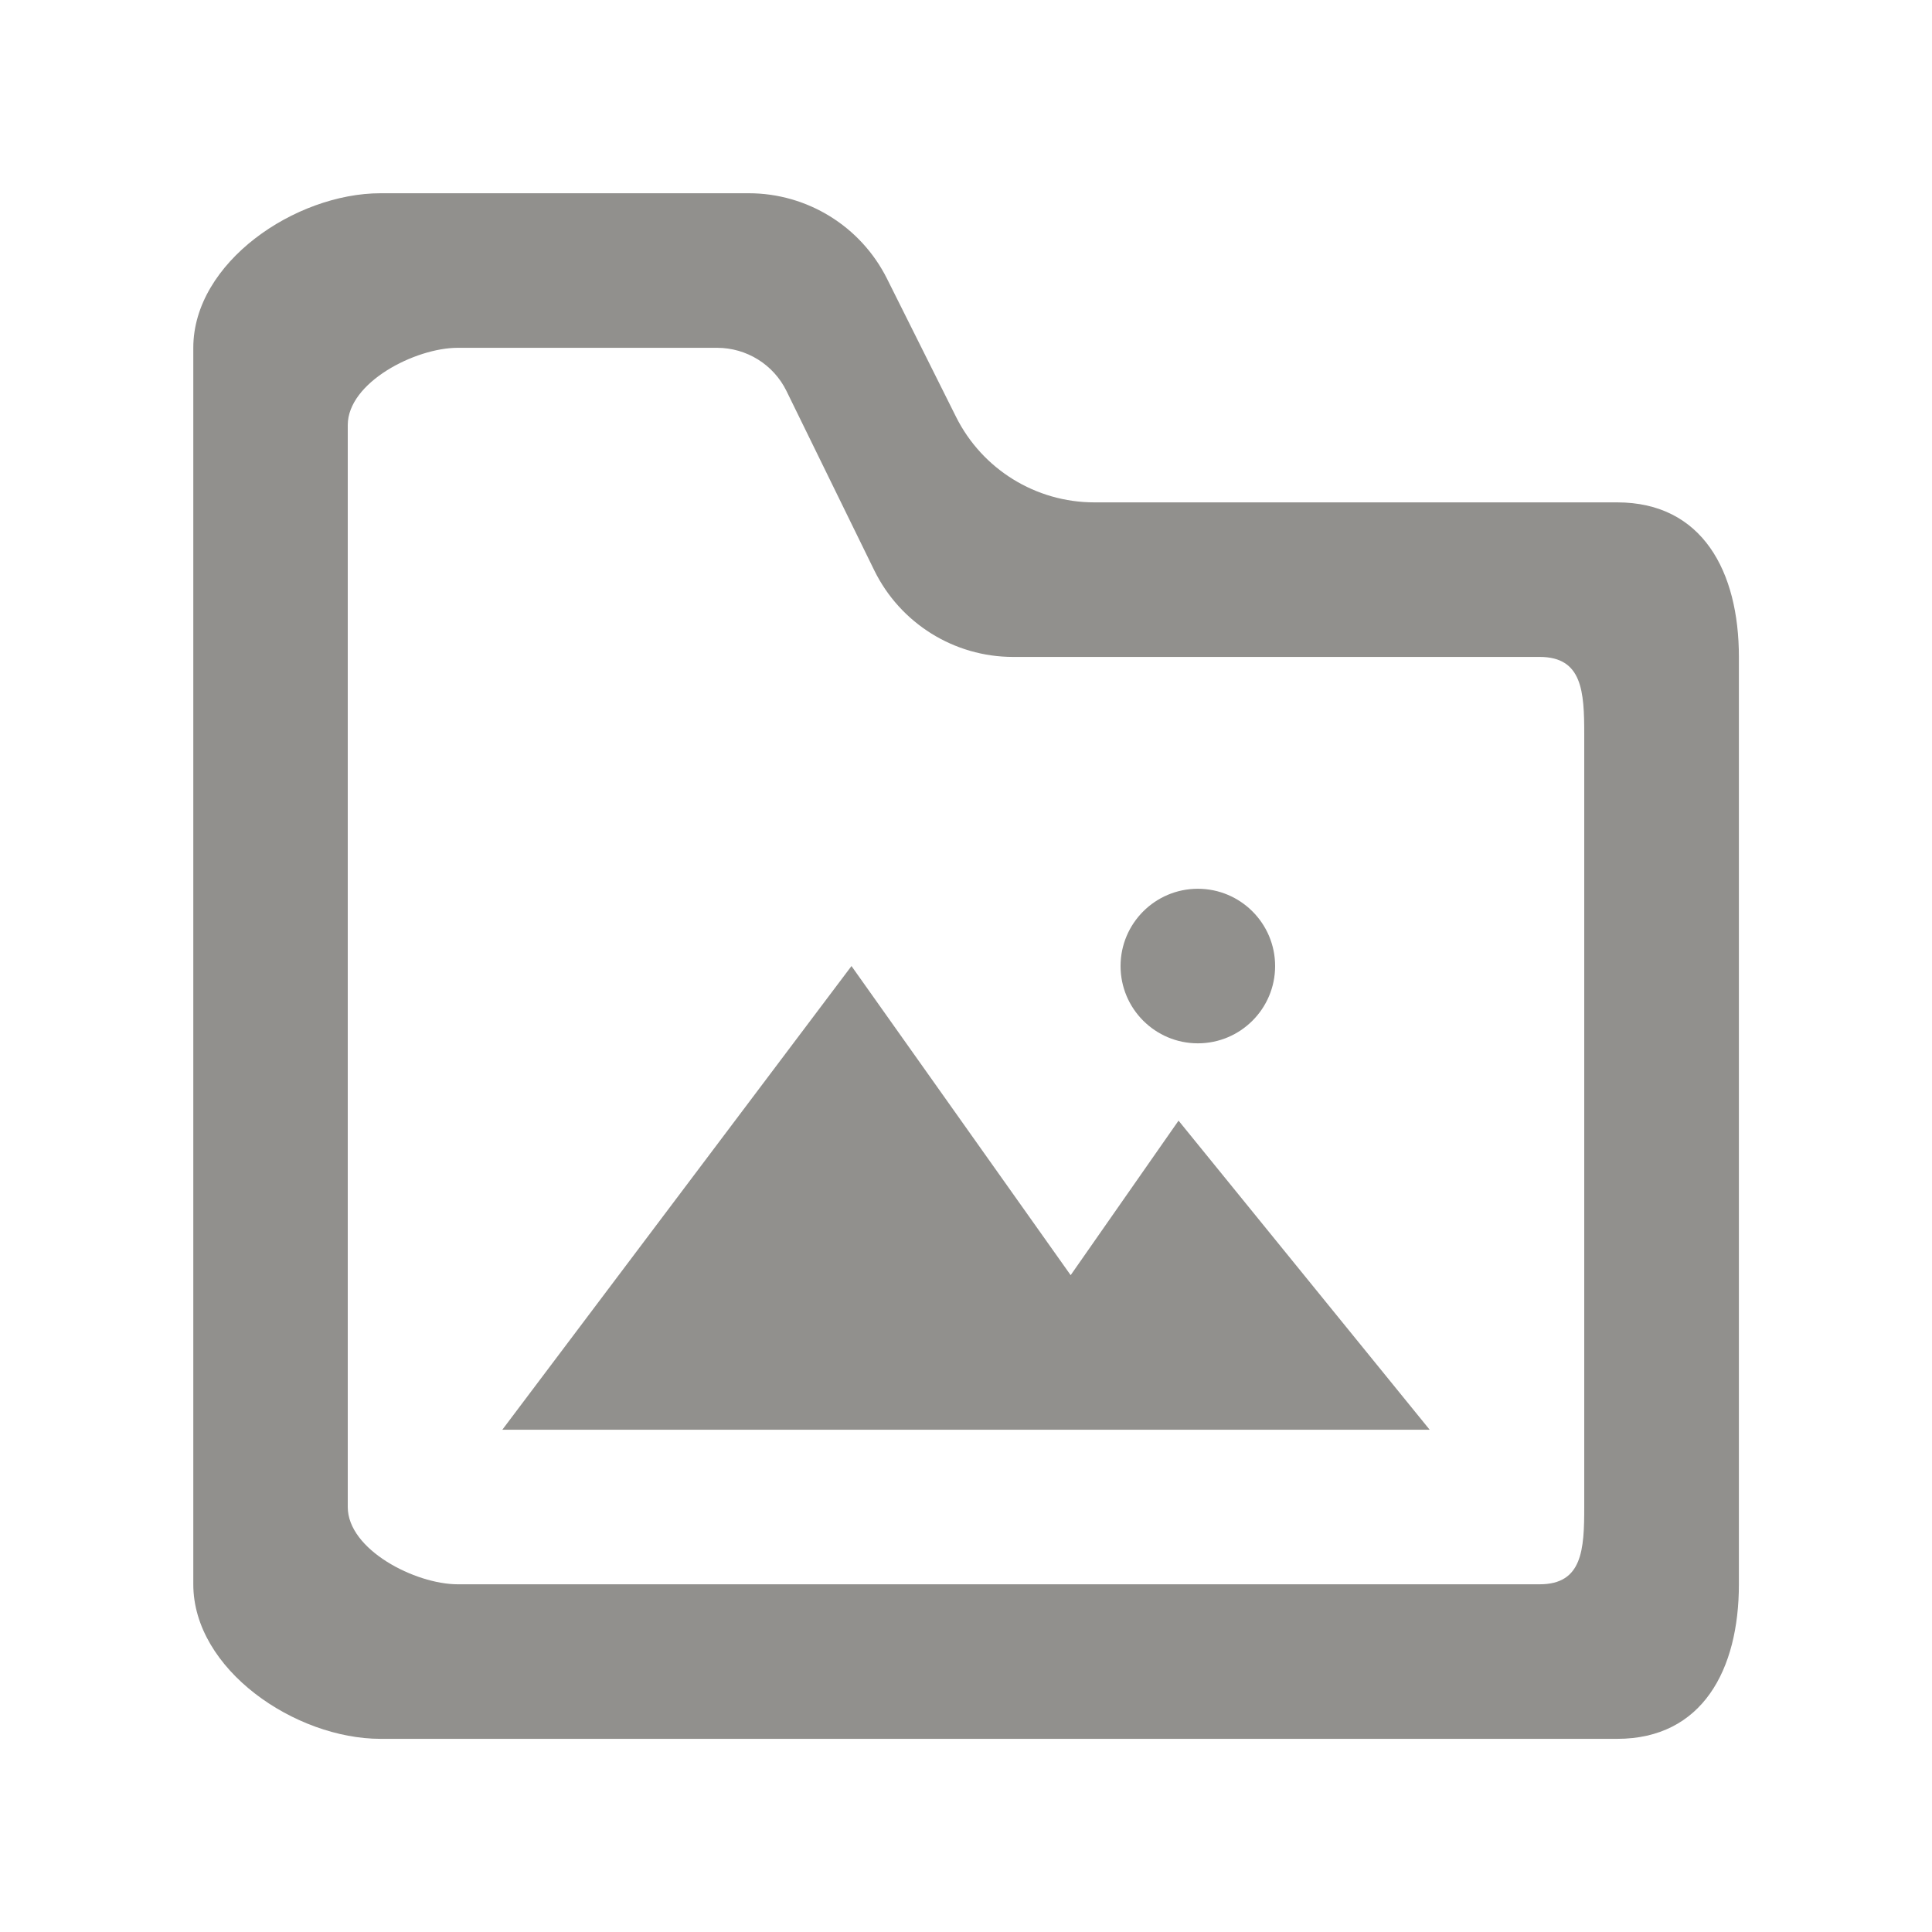 <!-- Generated by IcoMoon.io -->
<svg version="1.1" xmlns="http://www.w3.org/2000/svg" width="40" height="40" viewBox="0 0 40 40">
<title>mp-directory_image-2</title>
<path fill="#91908d" d="M23.2 20.001c0-0.883 0.717-1.6 1.6-1.6s1.6 0.717 1.6 1.6c0 0.883-0.717 1.6-1.6 1.6s-1.6-0.717-1.6-1.6v0zM24.4 23.201l5.2 6.4h-19.2l7.229-9.6 4.538 6.4 2.234-3.2zM32.8 31.201c0 0.883-0.038 1.6-0.922 1.6h-22.4c-0.883 0-2.278-0.717-2.278-1.6v-22.4c0-0.883 1.395-1.6 2.278-1.6h5.368c0.611 0 1.17 0.347 1.438 0.896l1.816 3.71c0.538 1.098 1.653 1.794 2.874 1.794h10.904c0.883 0 0.922 0.717 0.922 1.6v16zM33.478 10.401h-10.822c-1.211 0-2.32-0.685-2.862-1.77l-1.43-2.862c-0.542-1.083-1.65-1.768-2.862-1.768h-7.622c-1.766 0-3.878 1.432-3.878 3.2v25.6c0 1.766 2.112 3.2 3.878 3.2h25.6c1.768 0 2.522-1.434 2.522-3.2v-19.2c0-1.768-0.754-3.2-2.522-3.2v0z"></path>
</svg>

